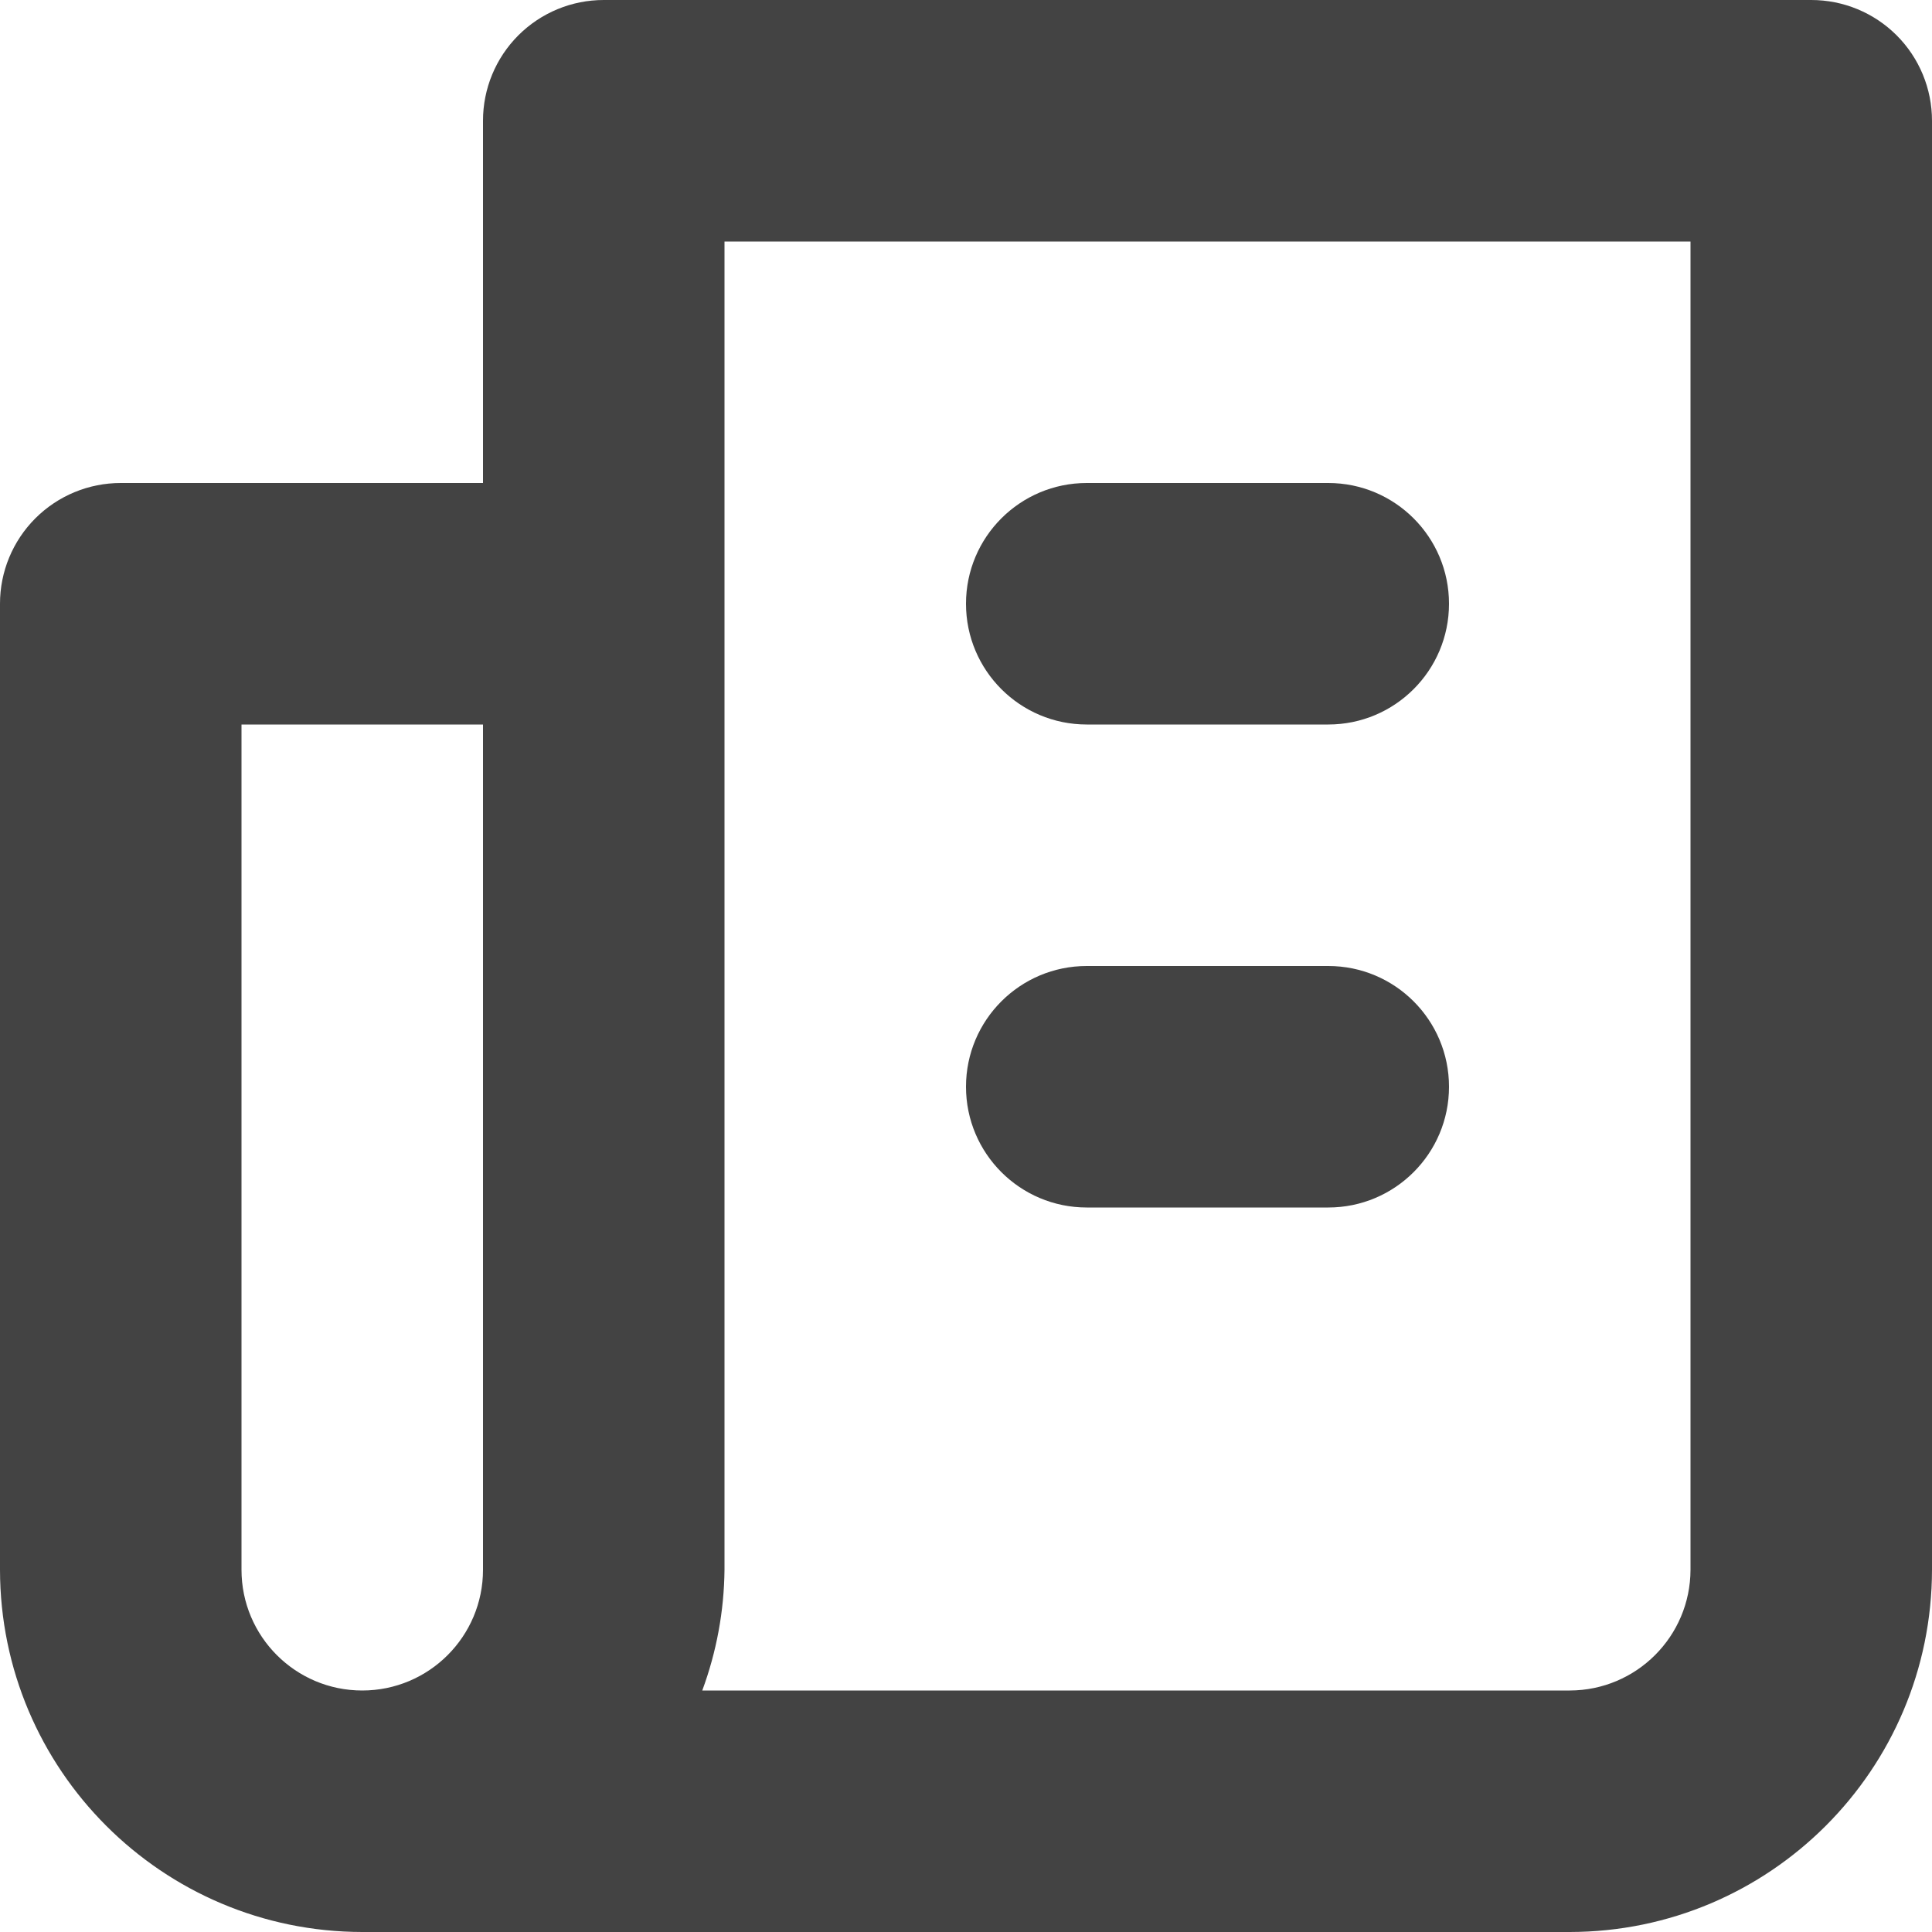 
<svg width="96px" height="96px" viewBox="0 0 96 96" version="1.1" xmlns="http://www.w3.org/2000/svg" xmlns:xlink="http://www.w3.org/1999/xlink">
    <g id="Page-1" stroke="none" stroke-width="1" fill="none" fill-rule="evenodd">
        <g id="3994390---article-headline-journal-news-newspaper" fill="#434343">
            <path d="M90,-6.66133815e-16 L30,-6.66133815e-16 C28.408,-0.001 26.882,0.631 25.756,1.756 C24.631,2.882 23.999,4.408 24,6 L24,24 L6,24 C4.408,23.999 2.882,24.631 1.756,25.756 C0.631,26.882 -0.001,28.408 -8.8817842e-16,30 L-8.8817842e-16,78 C0.011,87.937 8.063,95.989 18,96 L78,96 C87.937,95.989 95.989,87.937 96,78 L96,6 C96.001,4.408 95.369,2.882 94.244,1.756 C93.118,0.631 91.592,-0.001 90,-6.66133815e-16 Z M12,36 L24,36 L24,78 C24,81.314 21.314,84 18,84 C14.686,84 12,81.314 12,78 L12,36 Z M84,78 C83.994,81.311 81.311,83.994 78,84 L34.895,84 C35.606,82.079 35.98,80.049 36,78 L36,12 L84,12 L84,78 Z" id="Shape" fill-rule="nonzero"></path>
            <path d="M54,36 L66,36 C69.314,36 72,33.314 72,30 C72,26.686 69.314,24 66,24 L54,24 C50.686,24 48,26.686 48,30 C48,33.314 50.686,36 54,36 Z" id="Path"></path>
            <path d="M66,48 L54,48 C50.686,48 48,50.686 48,54 C48,57.314 50.686,60 54,60 L66,60 C69.314,60 72,57.314 72,54 C72,50.686 69.314,48 66,48 Z" id="Path"></path>
        </g>
    </g>
</svg>